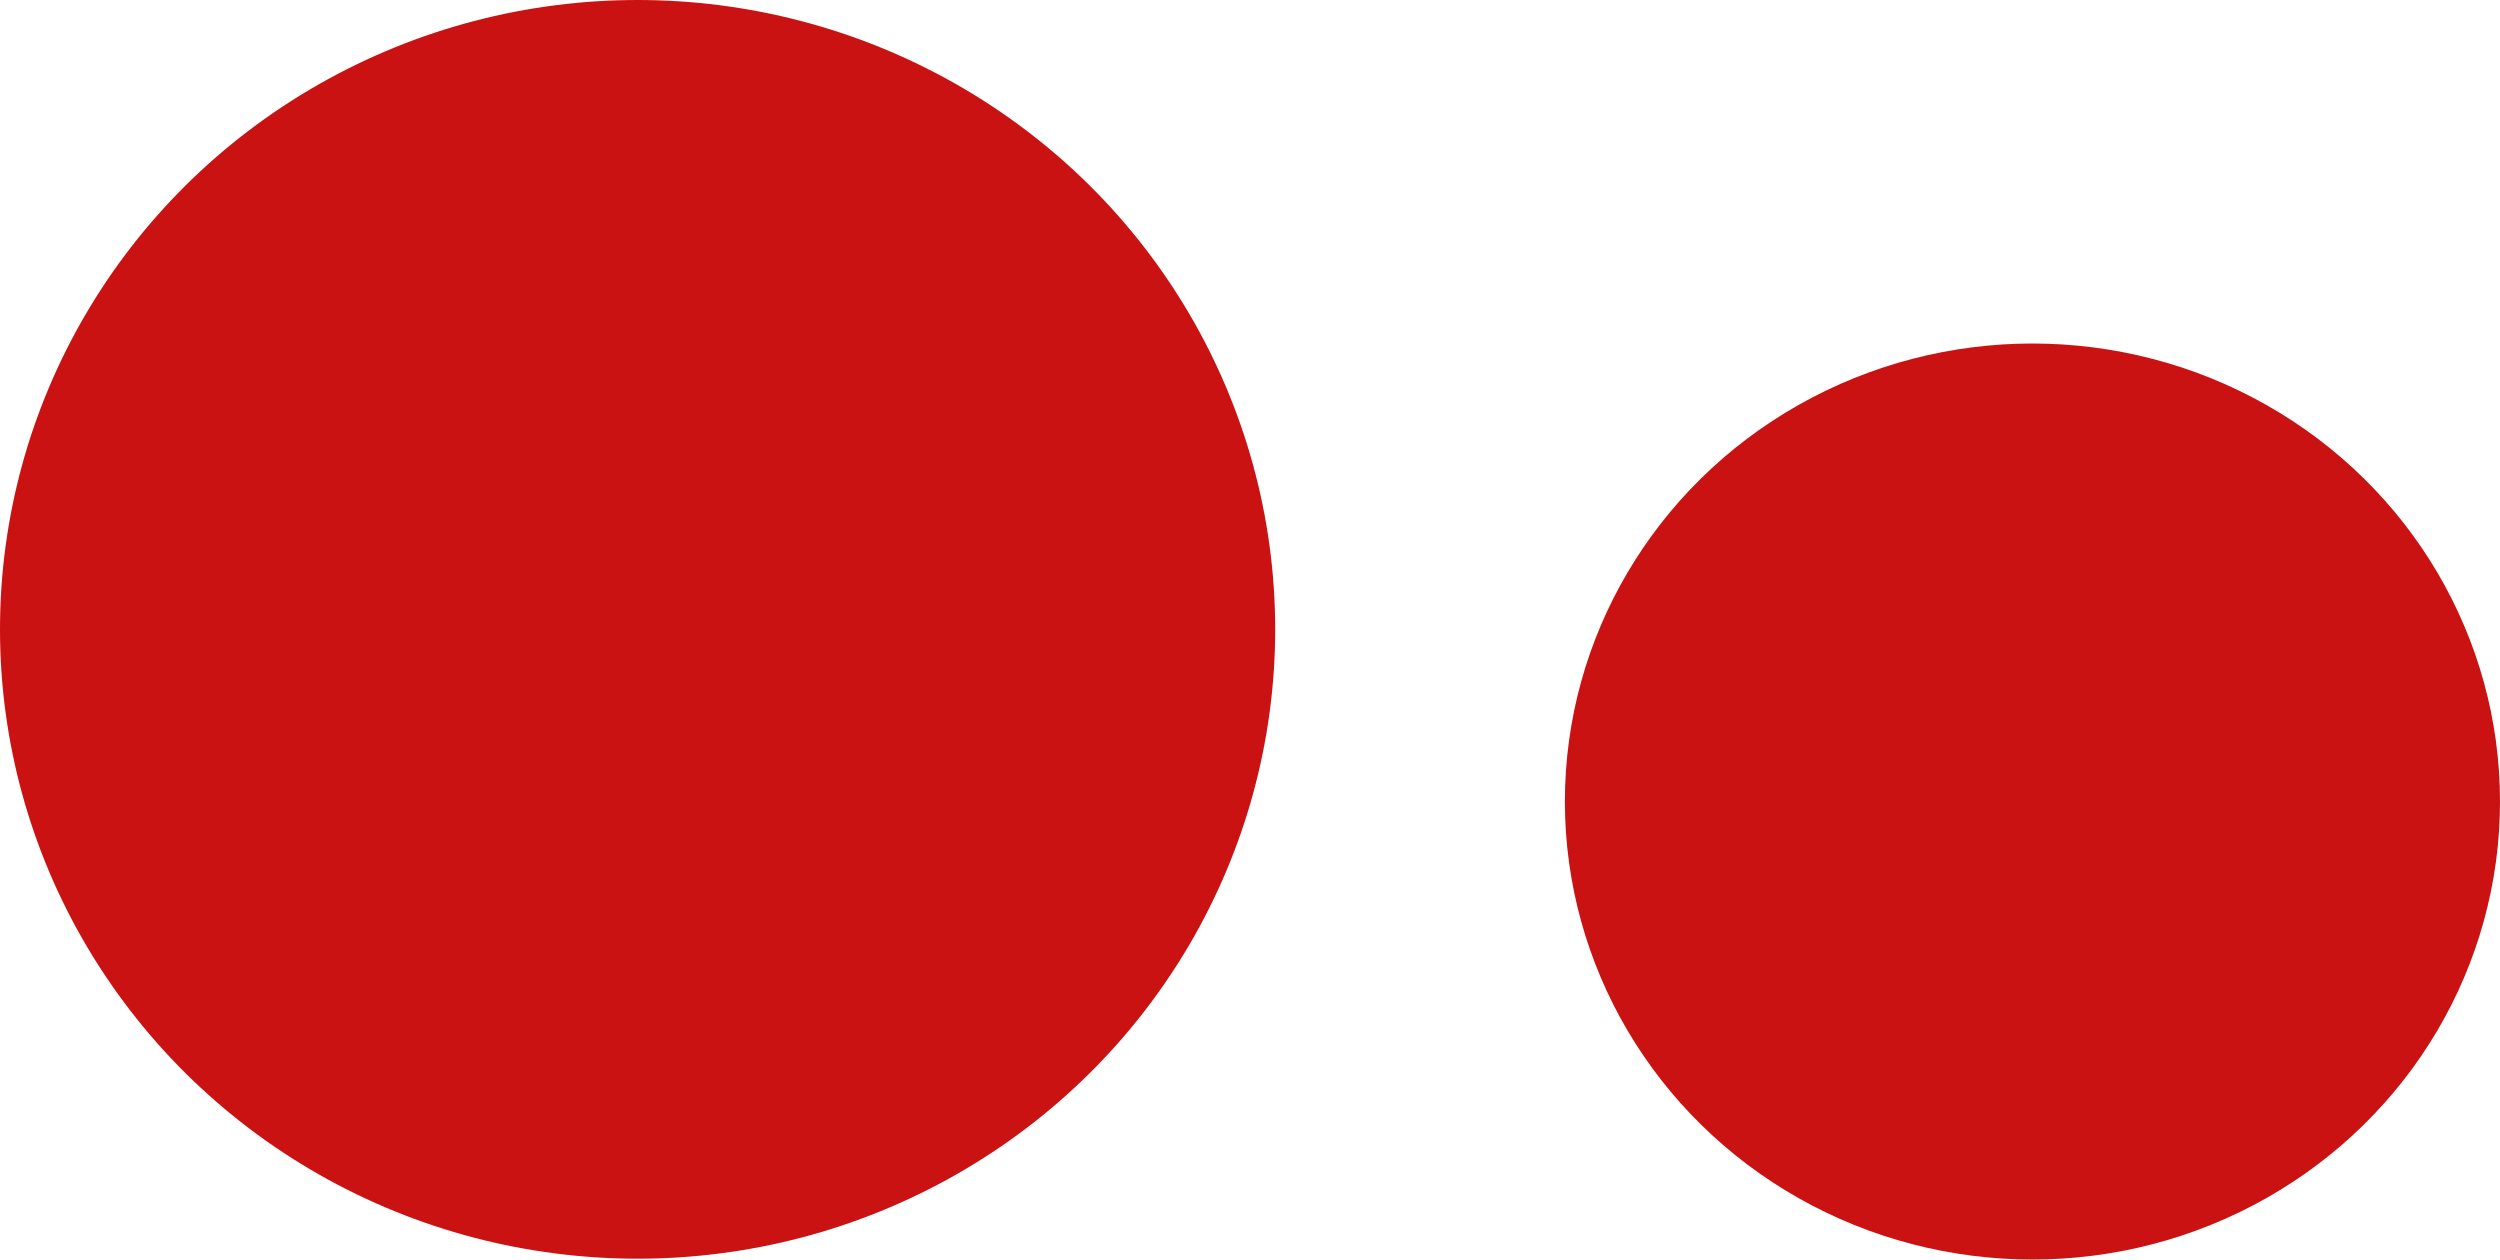 <svg width="131" height="66" viewBox="0 0 131 66" fill="none" xmlns="http://www.w3.org/2000/svg">
<ellipse cx="33.41" cy="32.978" rx="33.41" ry="32.978" fill="#CA1212"/>
<ellipse cx="106.5" cy="42" rx="24.5" ry="24" fill="#CA1212"/>
</svg>

